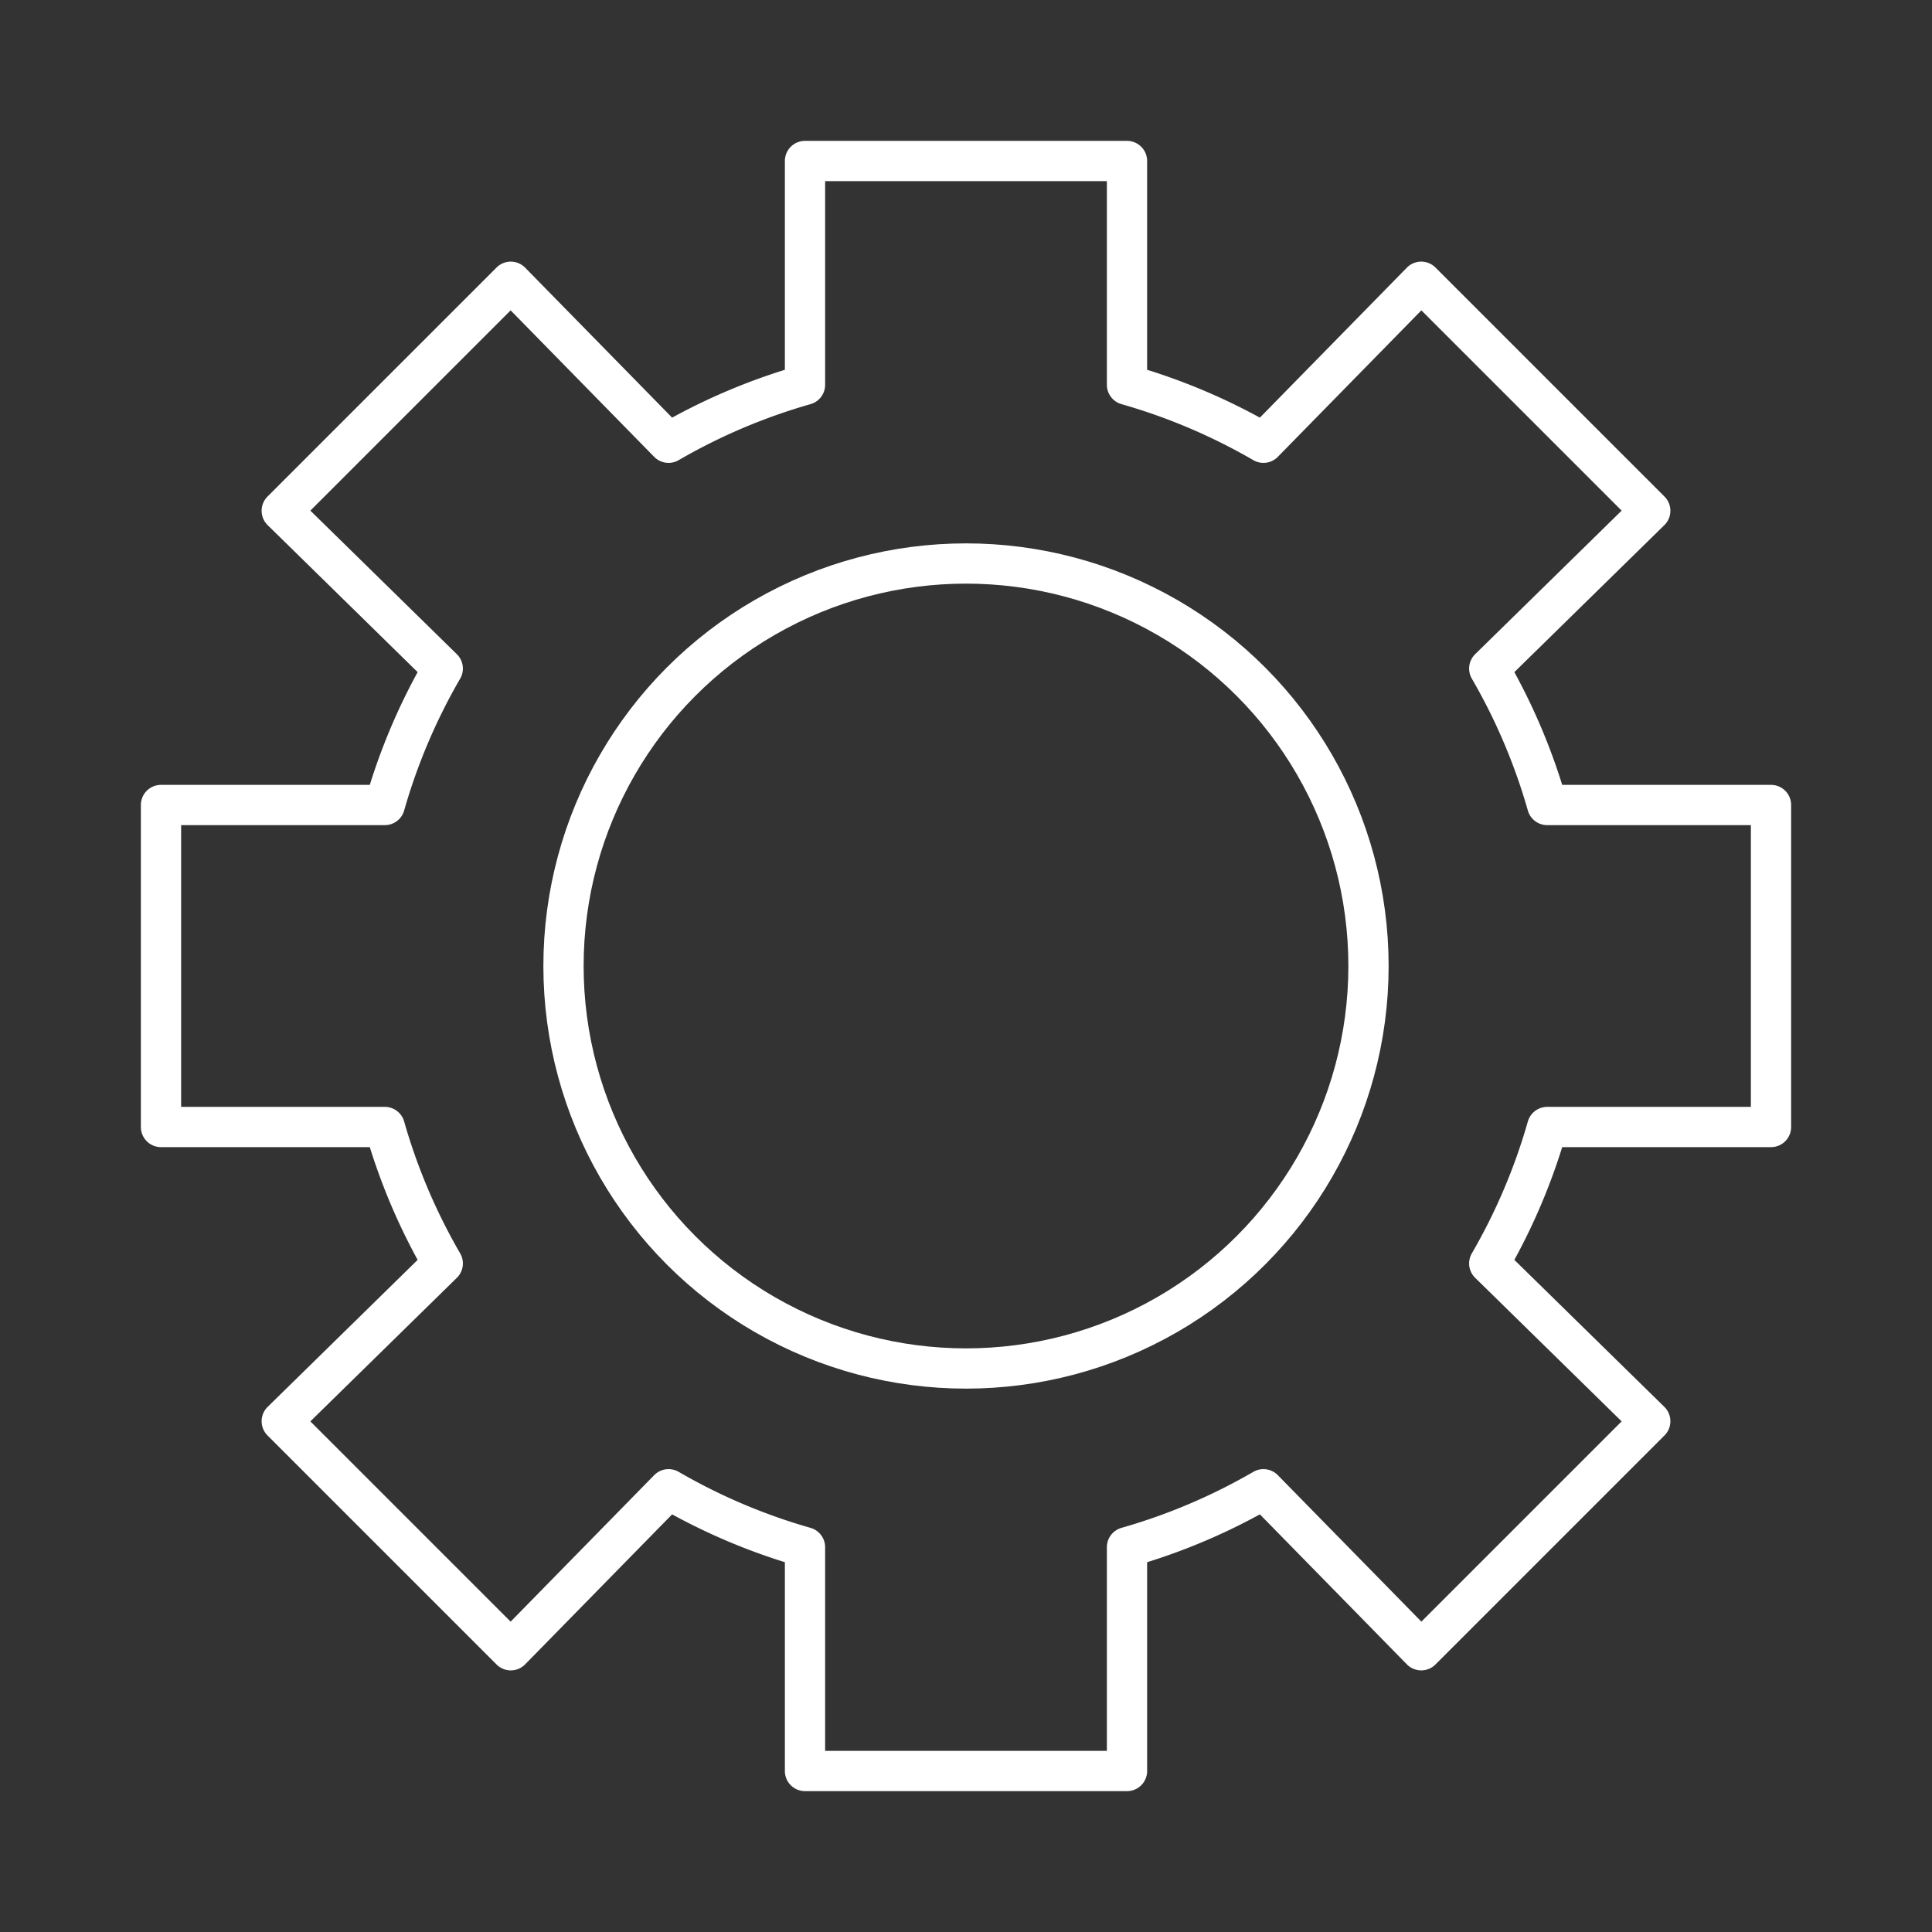 <svg id="Layer_1" data-name="Layer 1" xmlns="http://www.w3.org/2000/svg" viewBox="0 0 48 48">
    <rect x="0" y="0" width="48" height="48" fill="#333333" stroke="none"/>
    <defs>
        <style>
            .cls-1{fill:none;stroke:white;stroke-linecap:round;stroke-linejoin:round;stroke-width:1px}</style>
    </defs>
    <path class="cls-1"
        d="M44 28v-8h-5.56A14.89 14.89 0 0 0 37 16.61l4-3.92L35.31 7l-3.92 4A14.89 14.89 0 0 0 28 9.56V4h-8v5.56A14.89 14.89 0 0 0 16.61 11l-3.92-4L7 12.69l4 3.92A14.89 14.89 0 0 0 9.56 20H4v8h5.56A14.89 14.89 0 0 0 11 31.39l-4 3.92L12.69 41l3.92-4A14.89 14.89 0 0 0 20 38.44V44h8v-5.56A14.89 14.89 0 0 0 31.39 37l3.92 4L41 35.31l-4-3.92A14.89 14.89 0 0 0 38.44 28z" />
    <circle class="cls-1" cx="24" cy="24" r="10" />
    <path class="cls-1" d="M-418-146h680v680h-680z" />
</svg>